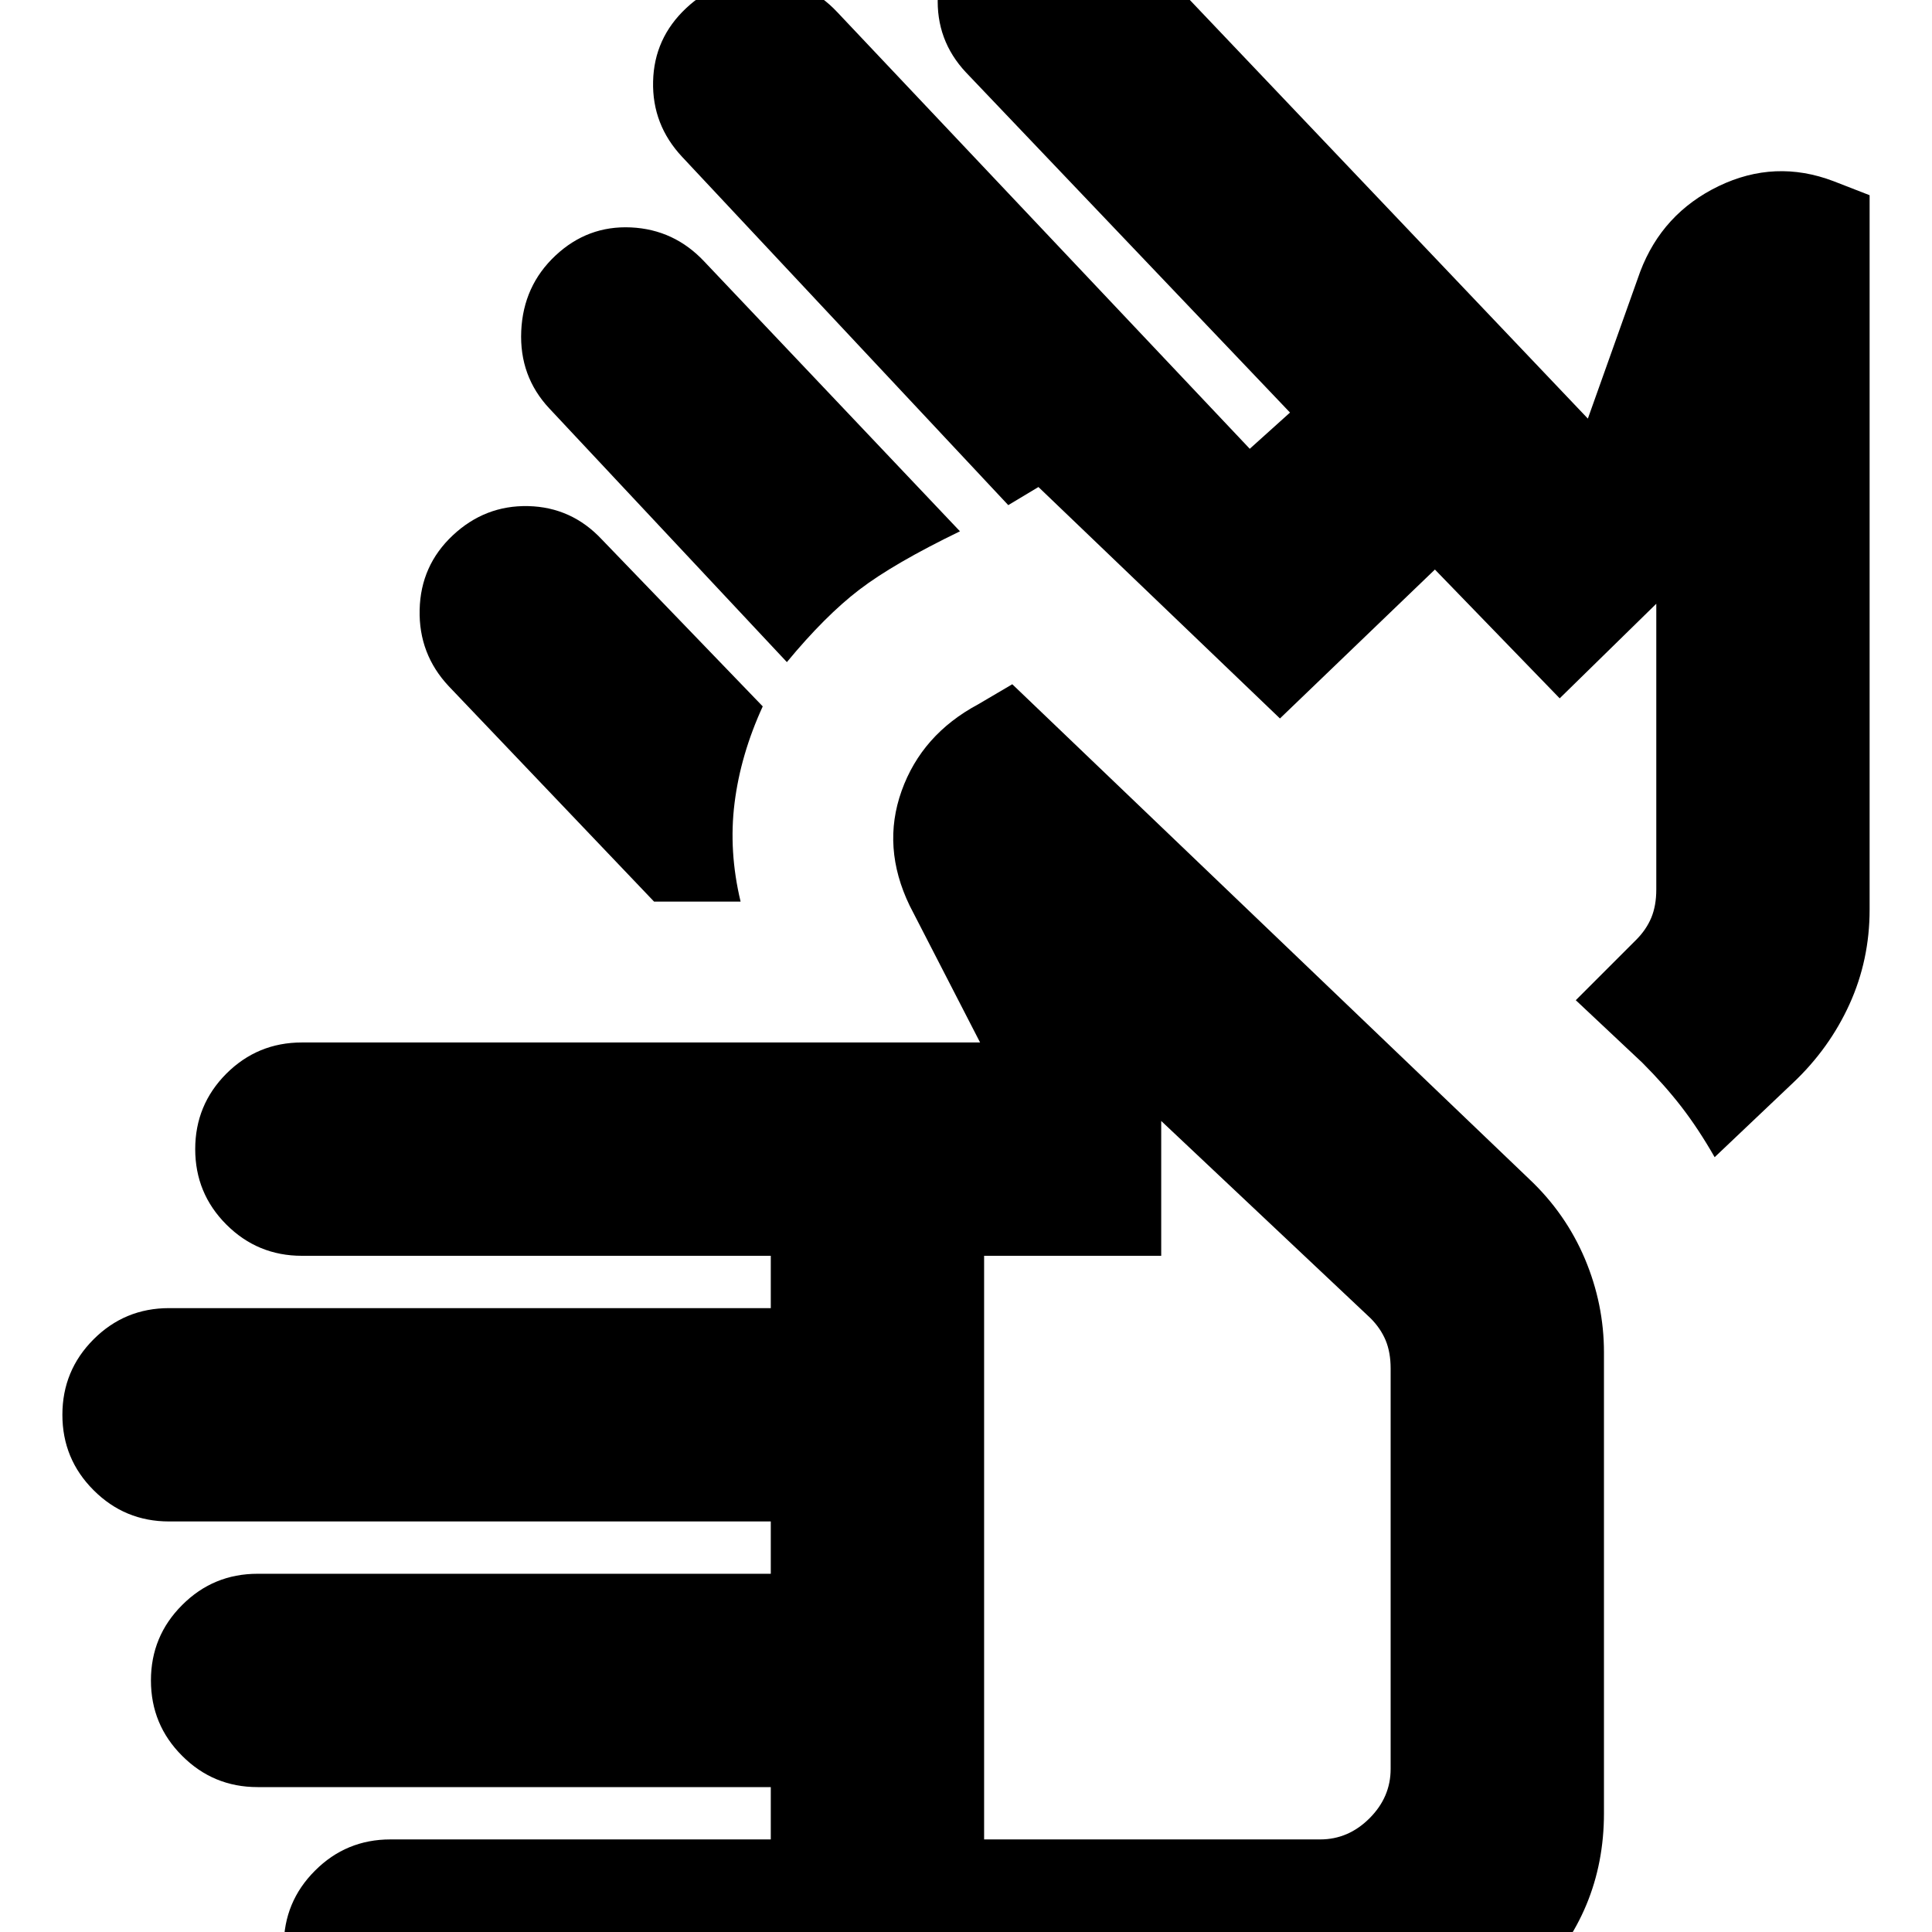 <svg xmlns="http://www.w3.org/2000/svg" height="24" width="24"><path d="M4.85 25.5Q4.3 25.5 3.913 25.113Q3.525 24.725 3.525 24.175Q3.525 23.625 3.913 23.238Q4.3 22.85 4.85 22.85H9.575V22.2H3.2Q2.65 22.2 2.263 21.812Q1.875 21.425 1.875 20.875Q1.875 20.325 2.263 19.938Q2.65 19.55 3.2 19.55H9.575V18.9H2.1Q1.55 18.9 1.163 18.512Q0.775 18.125 0.775 17.575Q0.775 17.025 1.163 16.637Q1.55 16.25 2.1 16.25H9.575V15.6H3.75Q3.2 15.6 2.812 15.212Q2.425 14.825 2.425 14.275Q2.425 13.725 2.812 13.337Q3.2 12.95 3.75 12.95H12.175L11.3 11.25Q10.95 10.525 11.2 9.825Q11.45 9.125 12.15 8.75L12.575 8.5L19 14.65Q19.45 15.075 19.688 15.637Q19.925 16.2 19.925 16.8V22.525Q19.925 23.75 19.05 24.625Q18.175 25.5 16.95 25.5ZM12.225 22.85H16.4Q16.75 22.85 17.013 22.587Q17.275 22.325 17.275 21.975V17Q17.275 16.8 17.213 16.65Q17.15 16.5 17.025 16.375L14.425 13.925V15.6H12.225ZM9.775 8.225 6.825 5.075Q6.45 4.675 6.475 4.112Q6.5 3.55 6.9 3.175Q7.3 2.8 7.838 2.825Q8.375 2.85 8.75 3.25L11.925 6.6Q11.1 7 10.675 7.325Q10.25 7.65 9.775 8.225ZM8.125 11.2 5.575 8.525Q5.2 8.125 5.213 7.575Q5.225 7.025 5.625 6.65Q6.025 6.275 6.562 6.287Q7.1 6.3 7.475 6.7L9.475 8.775Q9.2 9.375 9.125 9.975Q9.05 10.575 9.2 11.2ZM21.3 14.375Q21.1 14.025 20.888 13.75Q20.675 13.475 20.4 13.2L19.575 12.425L20.325 11.675Q20.45 11.55 20.513 11.4Q20.575 11.25 20.575 11.05V7.5L19.375 8.675L17.825 7.075L15.9 8.925L12.9 6.05L12.525 6.275L8.475 1.95Q8.1 1.55 8.113 1.012Q8.125 0.475 8.525 0.1Q8.925 -0.275 9.475 -0.263Q10.025 -0.25 10.4 0.15L15.525 5.575L16.025 5.125L12 0.9Q11.625 0.5 11.65 -0.05Q11.675 -0.6 12.075 -0.975Q12.475 -1.35 13.013 -1.325Q13.55 -1.3 13.925 -0.9L19.725 5.2L20.375 3.375Q20.65 2.65 21.35 2.312Q22.05 1.975 22.775 2.25L23.225 2.425V11.3Q23.225 11.925 22.975 12.475Q22.725 13.025 22.275 13.45ZM14.75 18.4Q14.75 18.4 14.75 18.4Q14.75 18.4 14.75 18.4Q14.75 18.4 14.75 18.4Q14.75 18.4 14.75 18.4ZM17.675 10.6Q17.675 10.6 17.675 10.6Q17.675 10.6 17.675 10.6Z"/></svg>
